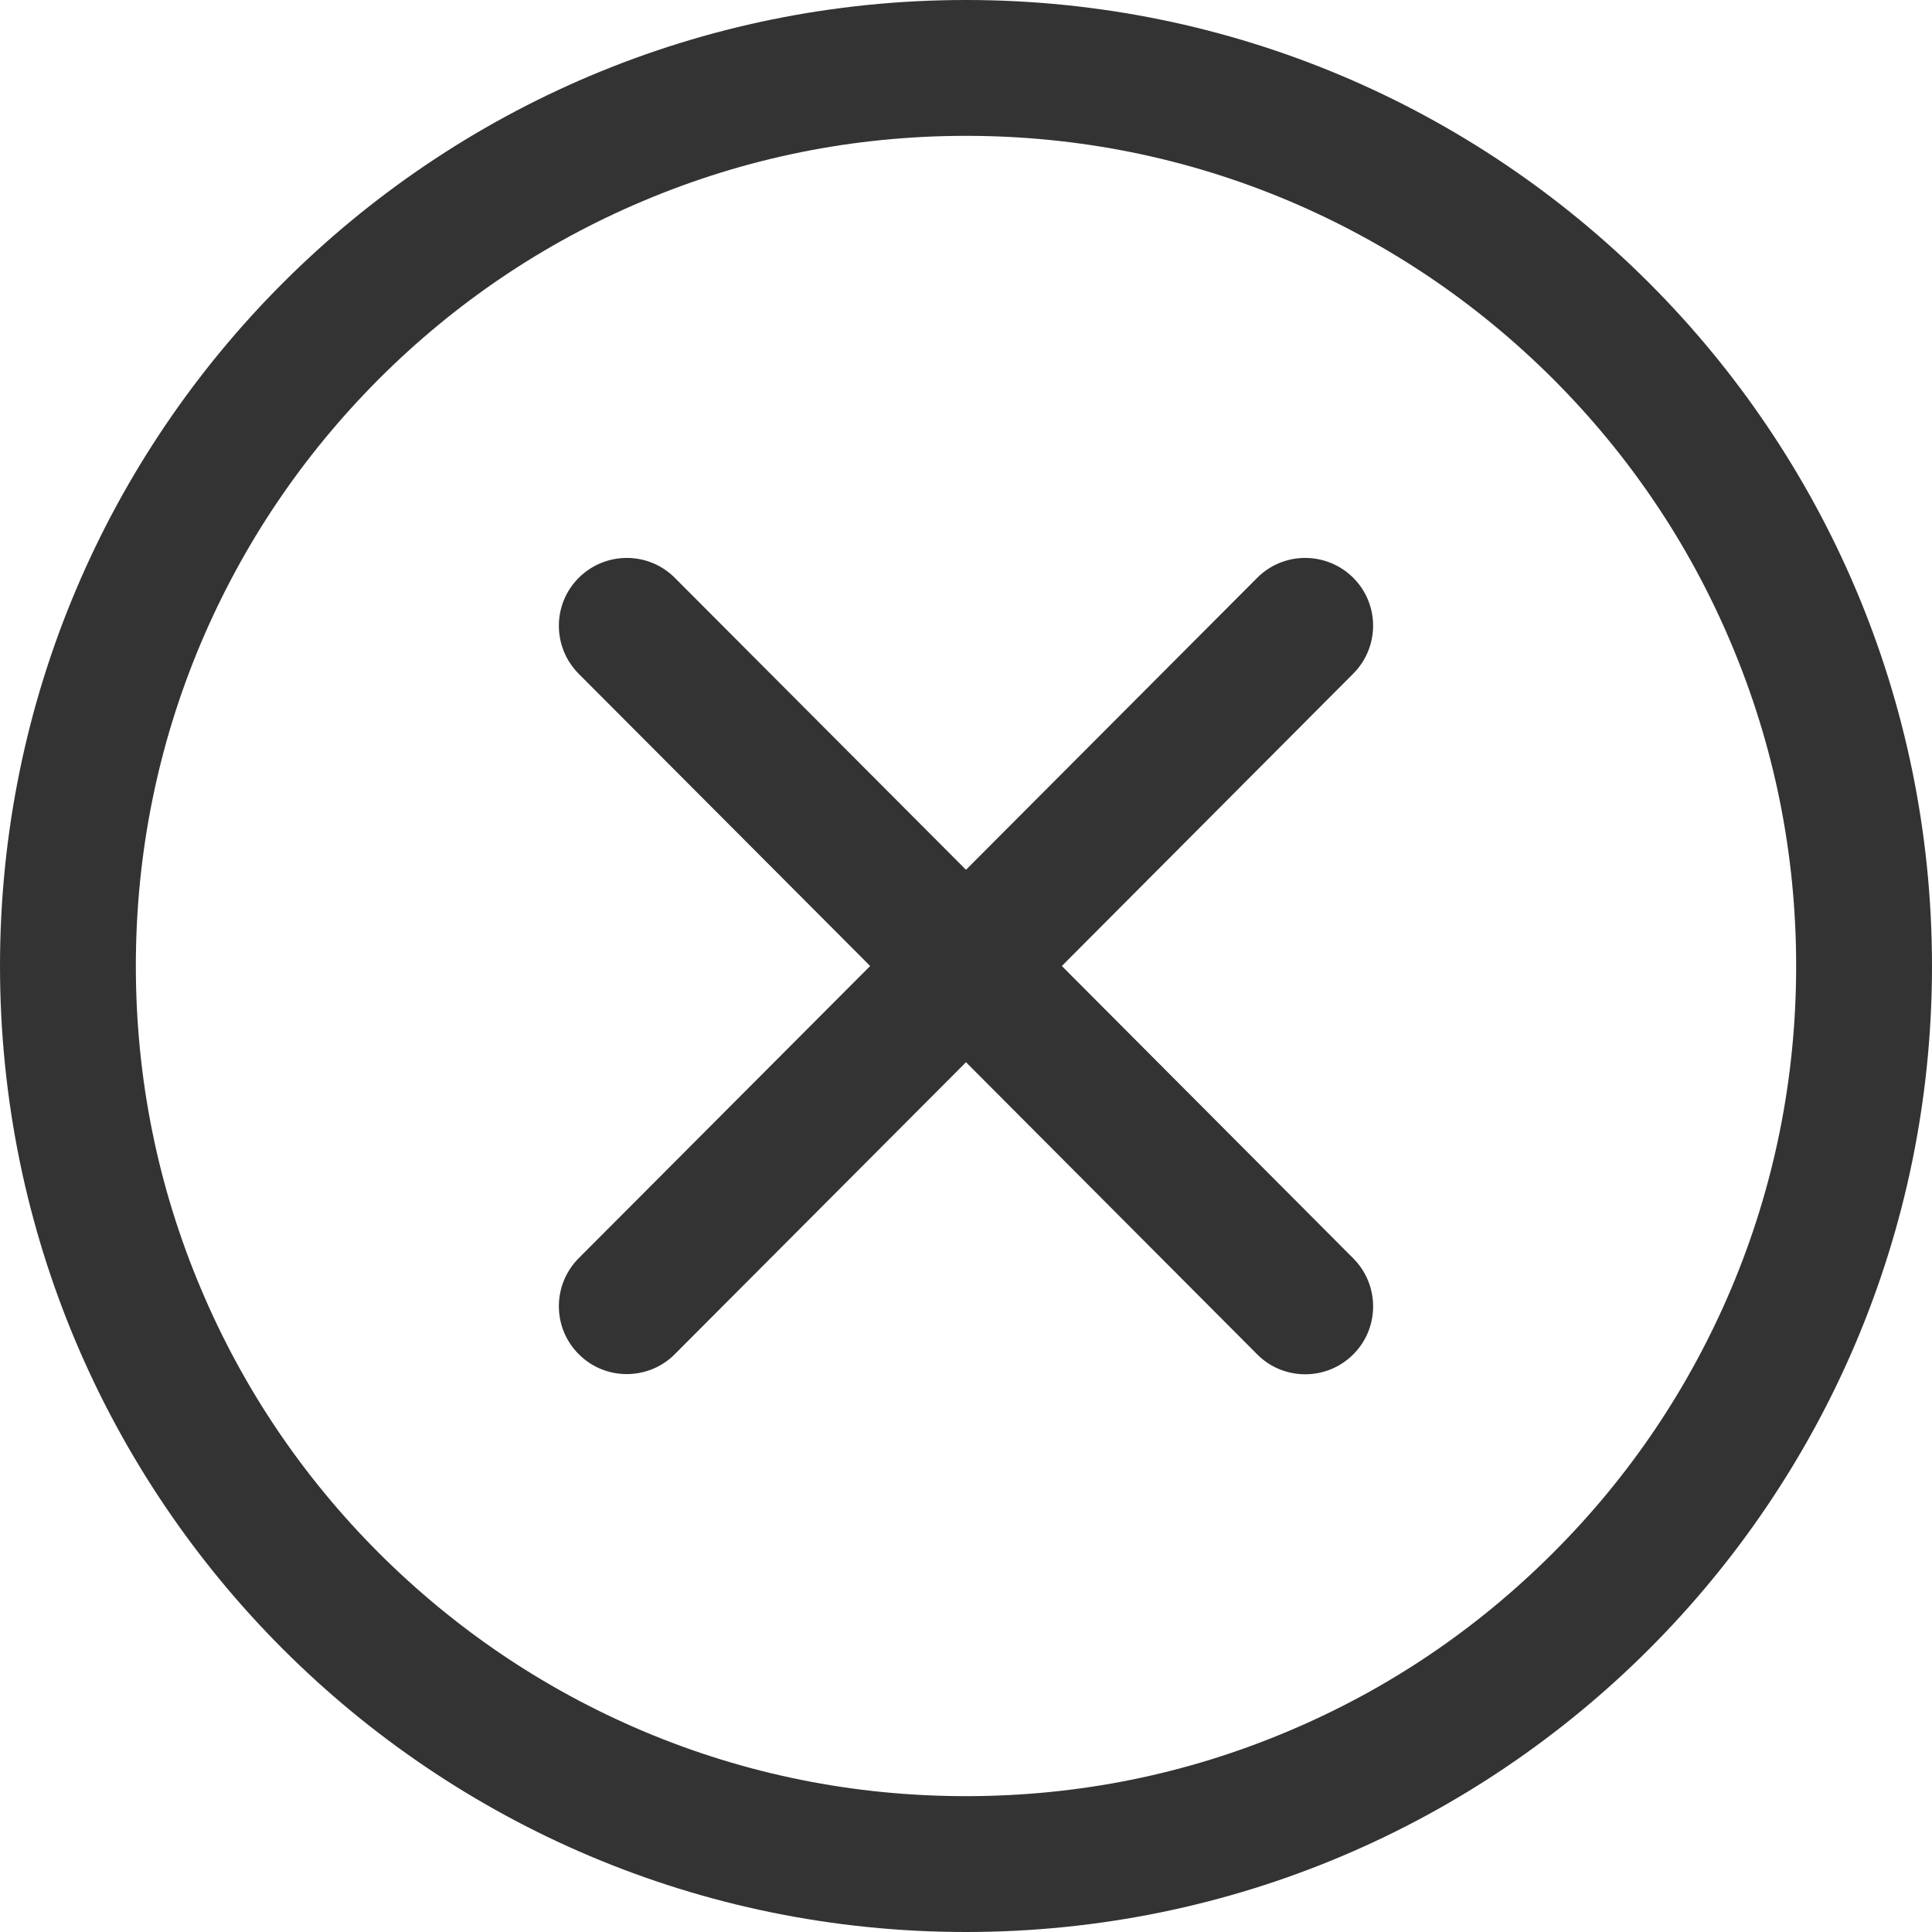 <?xml version="1.0" standalone="no"?><!DOCTYPE svg PUBLIC "-//W3C//DTD SVG 1.1//EN" "http://www.w3.org/Graphics/SVG/1.1/DTD/svg11.dtd"><svg class="icon" width="200px" height="200.00px" viewBox="0 0 1024 1024" version="1.1" xmlns="http://www.w3.org/2000/svg"><path fill="#333333" d="M717.2 306.2c-14.1-14-36.9-14-50.9 0.1L512 461 357.7 306.3c-14-14.1-36.8-14.1-50.9-0.1-14.1 14-14.1 36.8-0.1 50.9L461.2 512 306.7 666.9c-14 14.1-14 36.9 0.1 50.9 7 7 16.2 10.5 25.4 10.5s18.5-3.5 25.5-10.6L512 563l154.3 154.8c7 7.1 16.3 10.6 25.5 10.6s18.4-3.5 25.4-10.5c14.1-14 14.1-36.8 0.1-50.9L562.8 512l154.4-154.9c14.1-14.1 14.1-36.9 0-50.9zM512 0C229.2 0 0 229.2 0 512s229.2 512 512 512 512-229.2 512-512S794.8 0 512 0z m311.1 823.1c-40.4 40.4-87.5 72.2-139.9 94.3C629 940.4 571.4 952 512 952c-59.4 0-117-11.6-171.2-34.5-52.4-22.2-99.4-53.9-139.9-94.3-40.4-40.4-72.2-87.5-94.3-139.9C83.6 629 72 571.4 72 512c0-59.4 11.6-117 34.5-171.2 22.2-52.4 53.9-99.4 94.3-139.9 40.4-40.4 87.5-72.2 139.9-94.3C395 83.6 452.6 72 512 72c59.4 0 117 11.6 171.2 34.5 52.4 22.2 99.4 53.9 139.9 94.3 40.4 40.4 72.2 87.5 94.3 139.9C940.4 395 952 452.6 952 512c0 59.4-11.6 117-34.5 171.2-22.2 52.4-53.9 99.5-94.4 139.9z" /></svg>
